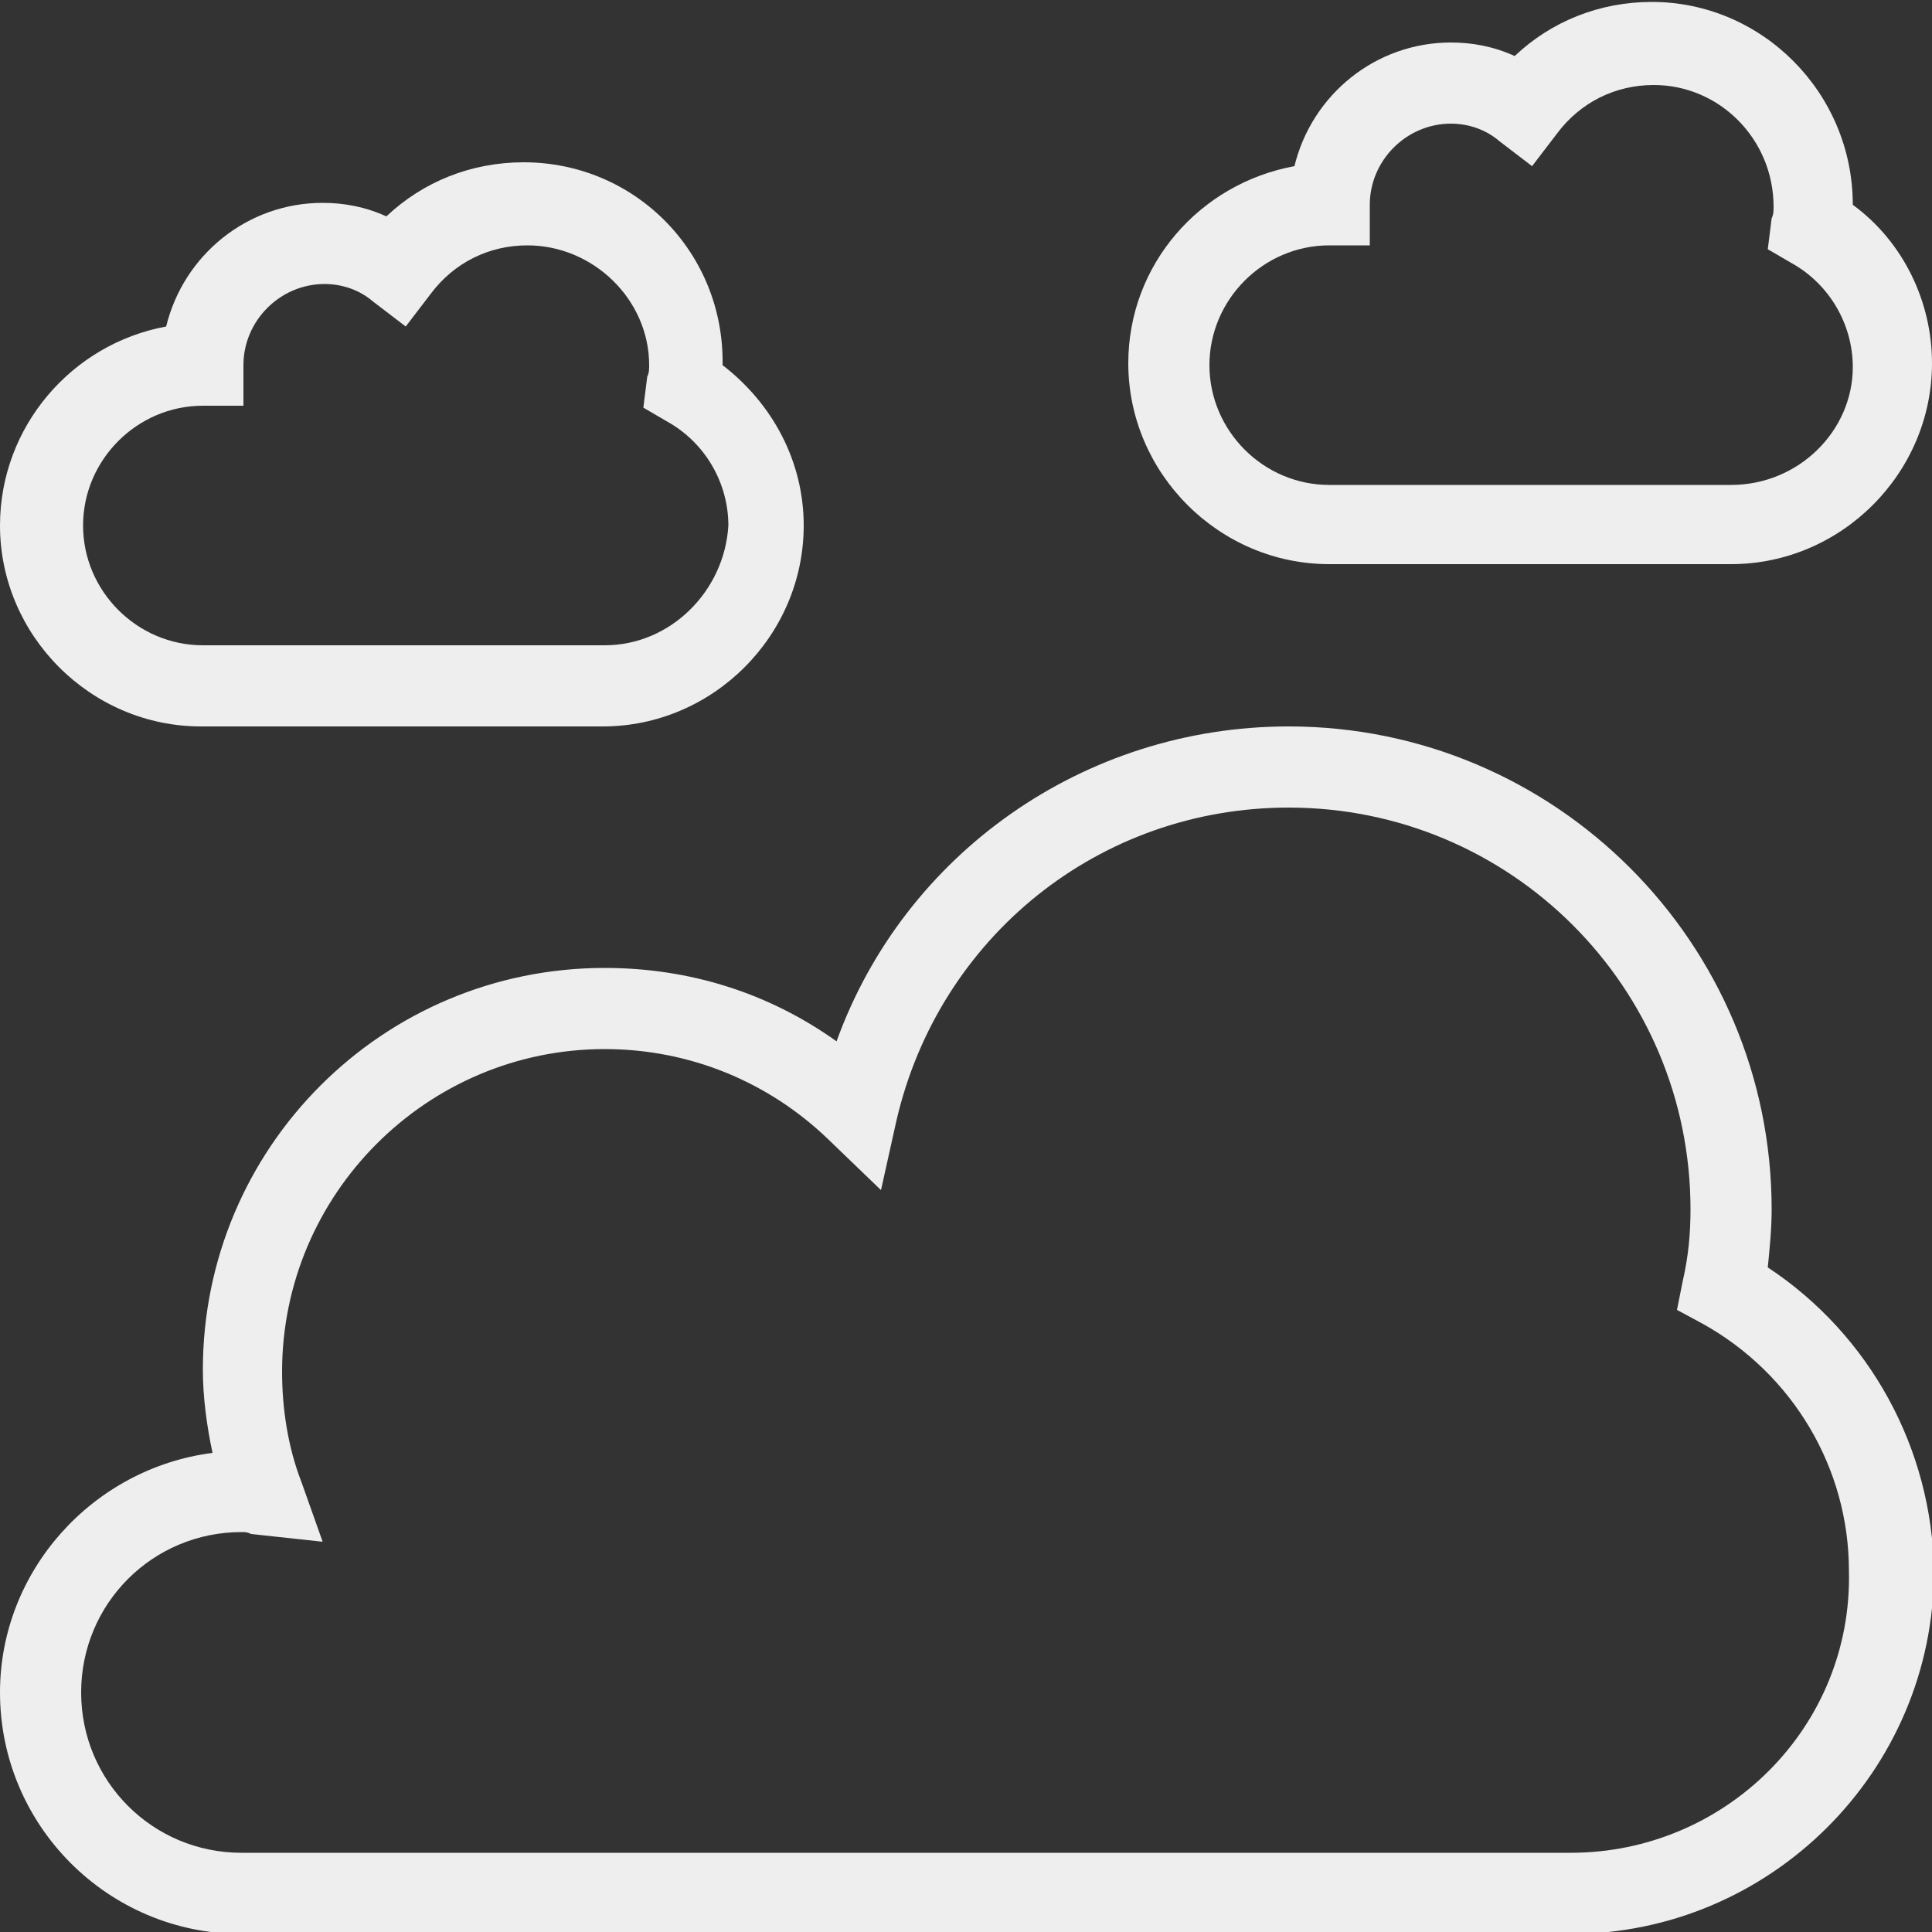 <svg role="img" fill="#eeeeee" version="1.1" id="Layer_1" xmlns="http://www.w3.org/2000/svg" xmlns:xlink="http://www.w3.org/1999/xlink" x="0px" y="0px"
	 viewBox="0 0 100 100" style="enable-background:new 0 0 100 100;" xml:space="preserve">
	 <rect x="0" y="0" width="100" height="100" fill="#333333" stroke="none"/>
	 <title>Clouds</title>
<path d="M91.5,65.6c0.1-1,0.2-2,0.2-3c0-13.8-11.2-25-25-25c-10.6,0-19.9,6.6-23.4,16.3c-3.5-2.5-7.6-3.8-12-3.8
	c-11.5,0-20.8,9.3-20.8,20.8c0,1.4,0.2,2.9,0.5,4.3C4.8,76,0,81.3,0,87.6c0,6.9,5.6,12.5,12.5,12.5h68.8c10.3,0,18.8-8.4,18.8-18.8
	C100,75,96.8,69.1,91.5,65.6z M81.3,95.9H12.5c-4.6,0-8.3-3.7-8.3-8.3c0-4.6,3.7-8.3,8.3-8.3c0.2,0,0.3,0,0.5,0.1l3.7,0.4l-1.1-3.1
	c-0.7-1.8-1-3.8-1-5.7c0-9.2,7.5-16.7,16.7-16.7c4.4,0,8.5,1.7,11.6,4.7l2.7,2.6l0.8-3.6c2.2-9.5,10.5-16.2,20.3-16.2
	c11.5,0,20.8,9.3,20.8,20.8c0,1.2-0.1,2.4-0.4,3.7l-0.3,1.5l1.3,0.7c4.7,2.6,7.6,7.5,7.6,12.8C95.9,89.4,89.3,95.9,81.3,95.9z"/>
<path d="M27.1,8.4c-2.7,0-5.2,1-7.1,2.8c-1.1-0.5-2.2-0.7-3.3-0.7c-3.9,0-7.2,2.7-8.1,6.4C3.7,17.8,0,22.1,0,27.2
	c0,5.7,4.7,10.4,10.4,10.4h20.8c5.7,0,10.4-4.7,10.4-10.4c0-3.3-1.6-6.3-4.2-8.3c0,0,0,0,0,0C37.5,13.1,32.9,8.4,27.1,8.4z
	 M31.3,33.4H10.5c-3.4,0-6.2-2.8-6.2-6.2s2.8-6.2,6.2-6.2h2.1v-2.1c0-2.3,1.9-4.2,4.2-4.2c0.9,0,1.8,0.3,2.5,0.9l1.7,1.3l1.3-1.7
	c1.2-1.6,3-2.5,5-2.5c3.4,0,6.3,2.8,6.3,6.2c0,0.2,0,0.4-0.1,0.6l-0.2,1.6l1.2,0.7c2,1.1,3.2,3.2,3.2,5.4
	C37.5,30.6,34.7,33.4,31.3,33.4z"/>
<path d="M95.9,10.6C95.9,10.5,95.9,10.5,95.9,10.6c0-5.8-4.7-10.5-10.4-10.5c-2.7,0-5.2,1-7.1,2.8c-1.1-0.5-2.2-0.7-3.3-0.7
	c-3.9,0-7.2,2.7-8.1,6.4c-4.9,0.9-8.6,5.1-8.6,10.2c0,5.7,4.7,10.4,10.4,10.4h20.8c5.7,0,10.4-4.7,10.4-10.4
	C100,15.6,98.5,12.5,95.9,10.6z M89.6,25.1H68.8c-3.4,0-6.2-2.8-6.2-6.2s2.8-6.2,6.2-6.2h2.1v-2.1c0-2.3,1.9-4.2,4.2-4.2
	c0.9,0,1.8,0.3,2.5,0.9l1.7,1.3l1.3-1.7c1.2-1.6,3-2.5,5-2.5c3.4,0,6.2,2.8,6.2,6.3c0,0.2,0,0.4-0.1,0.6l-0.2,1.6l1.2,0.7
	c2,1.1,3.2,3.2,3.2,5.4C95.9,22.3,93.1,25.1,89.6,25.1z"/>
</svg>
